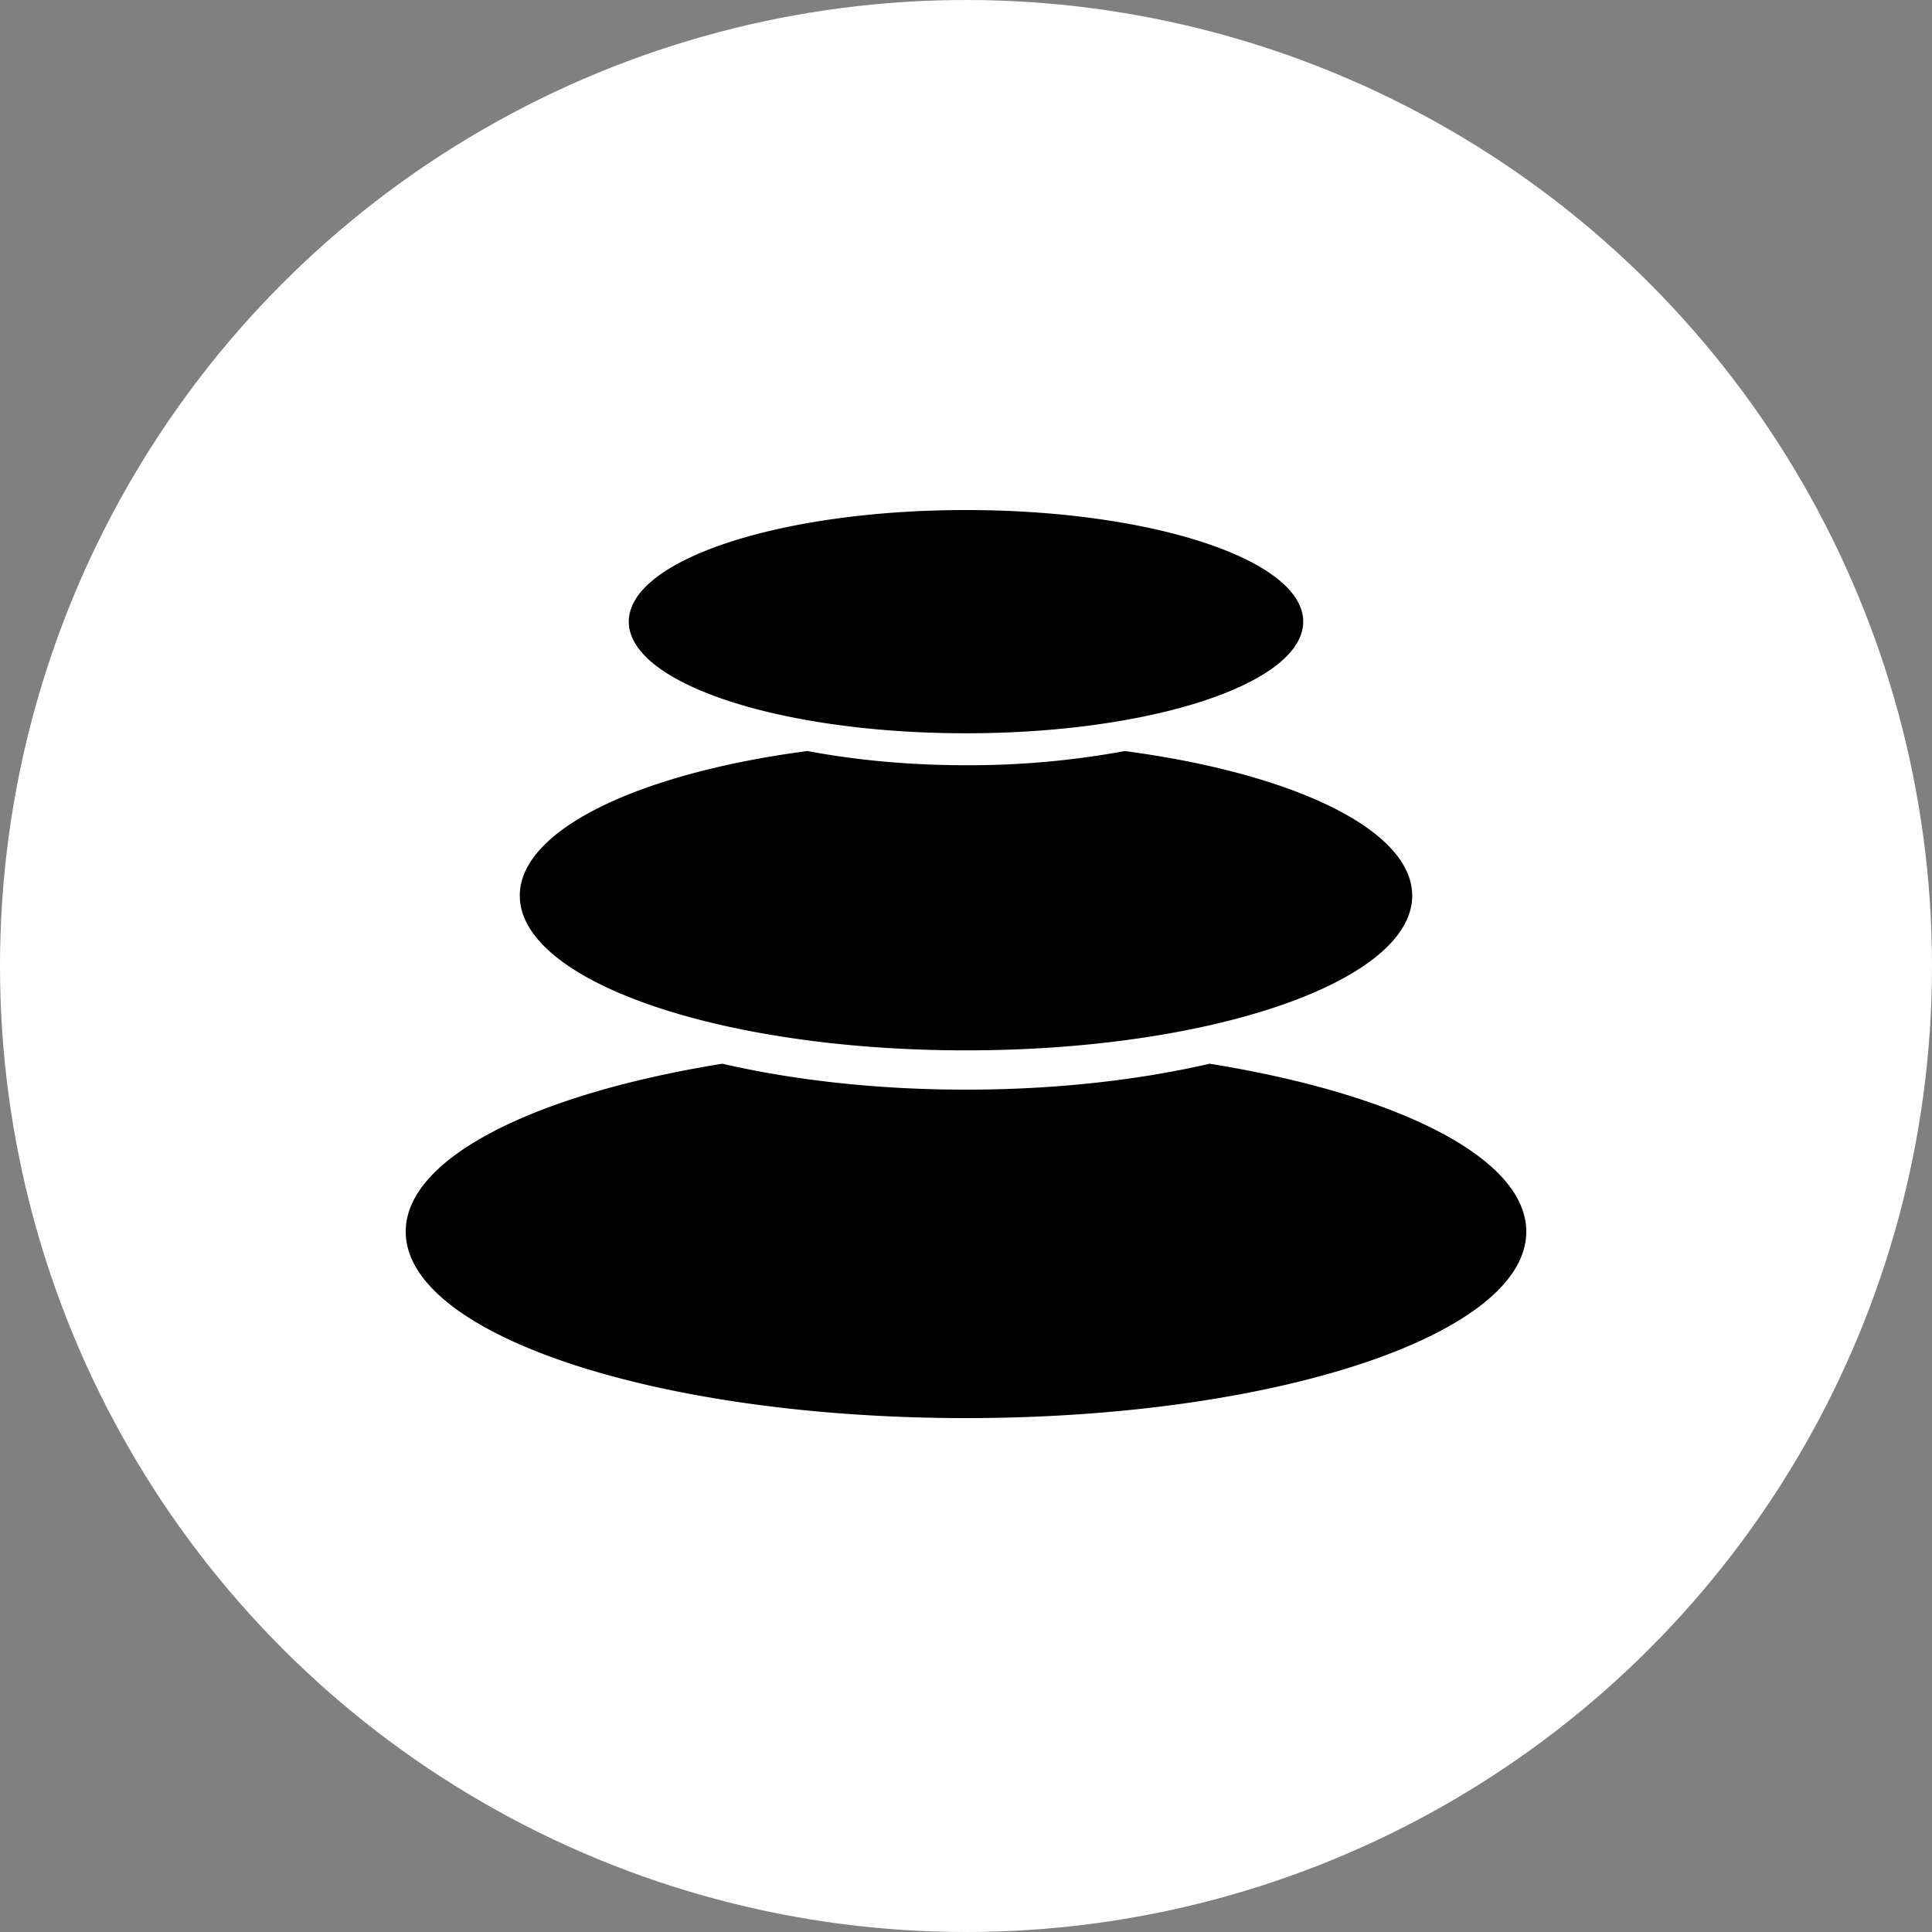<svg width="24" height="24" fill="none" xmlns="http://www.w3.org/2000/svg"><rect width="100%" height="100%" fill="#808080" stroke="none"/><circle cx="12" cy="12" r="12" fill="#fff"/><path fill-rule="evenodd" clip-rule="evenodd" d="M16.189 7.722c0 .766-1.876 1.387-4.189 1.387s-4.189-.62-4.189-1.387c0-.765 1.876-1.386 4.189-1.386s4.189.62 4.189 1.386ZM10.027 9.33c-2.087.275-3.57.976-3.57 1.796 0 1.062 2.482 1.922 5.543 1.922s5.543-.86 5.543-1.922c0-.82-1.483-1.52-3.57-1.796A10.67 10.67 0 0 1 12 9.506c-.707 0-1.376-.064-1.973-.177ZM5.04 15.3c0-.918 1.605-1.711 3.933-2.086.89.205 1.924.322 3.027.322 1.103 0 2.137-.117 3.027-.322 2.328.375 3.933 1.168 3.933 2.086 0 1.28-3.116 2.316-6.96 2.316S5.04 16.58 5.04 15.3Z" fill="#000"/></svg>